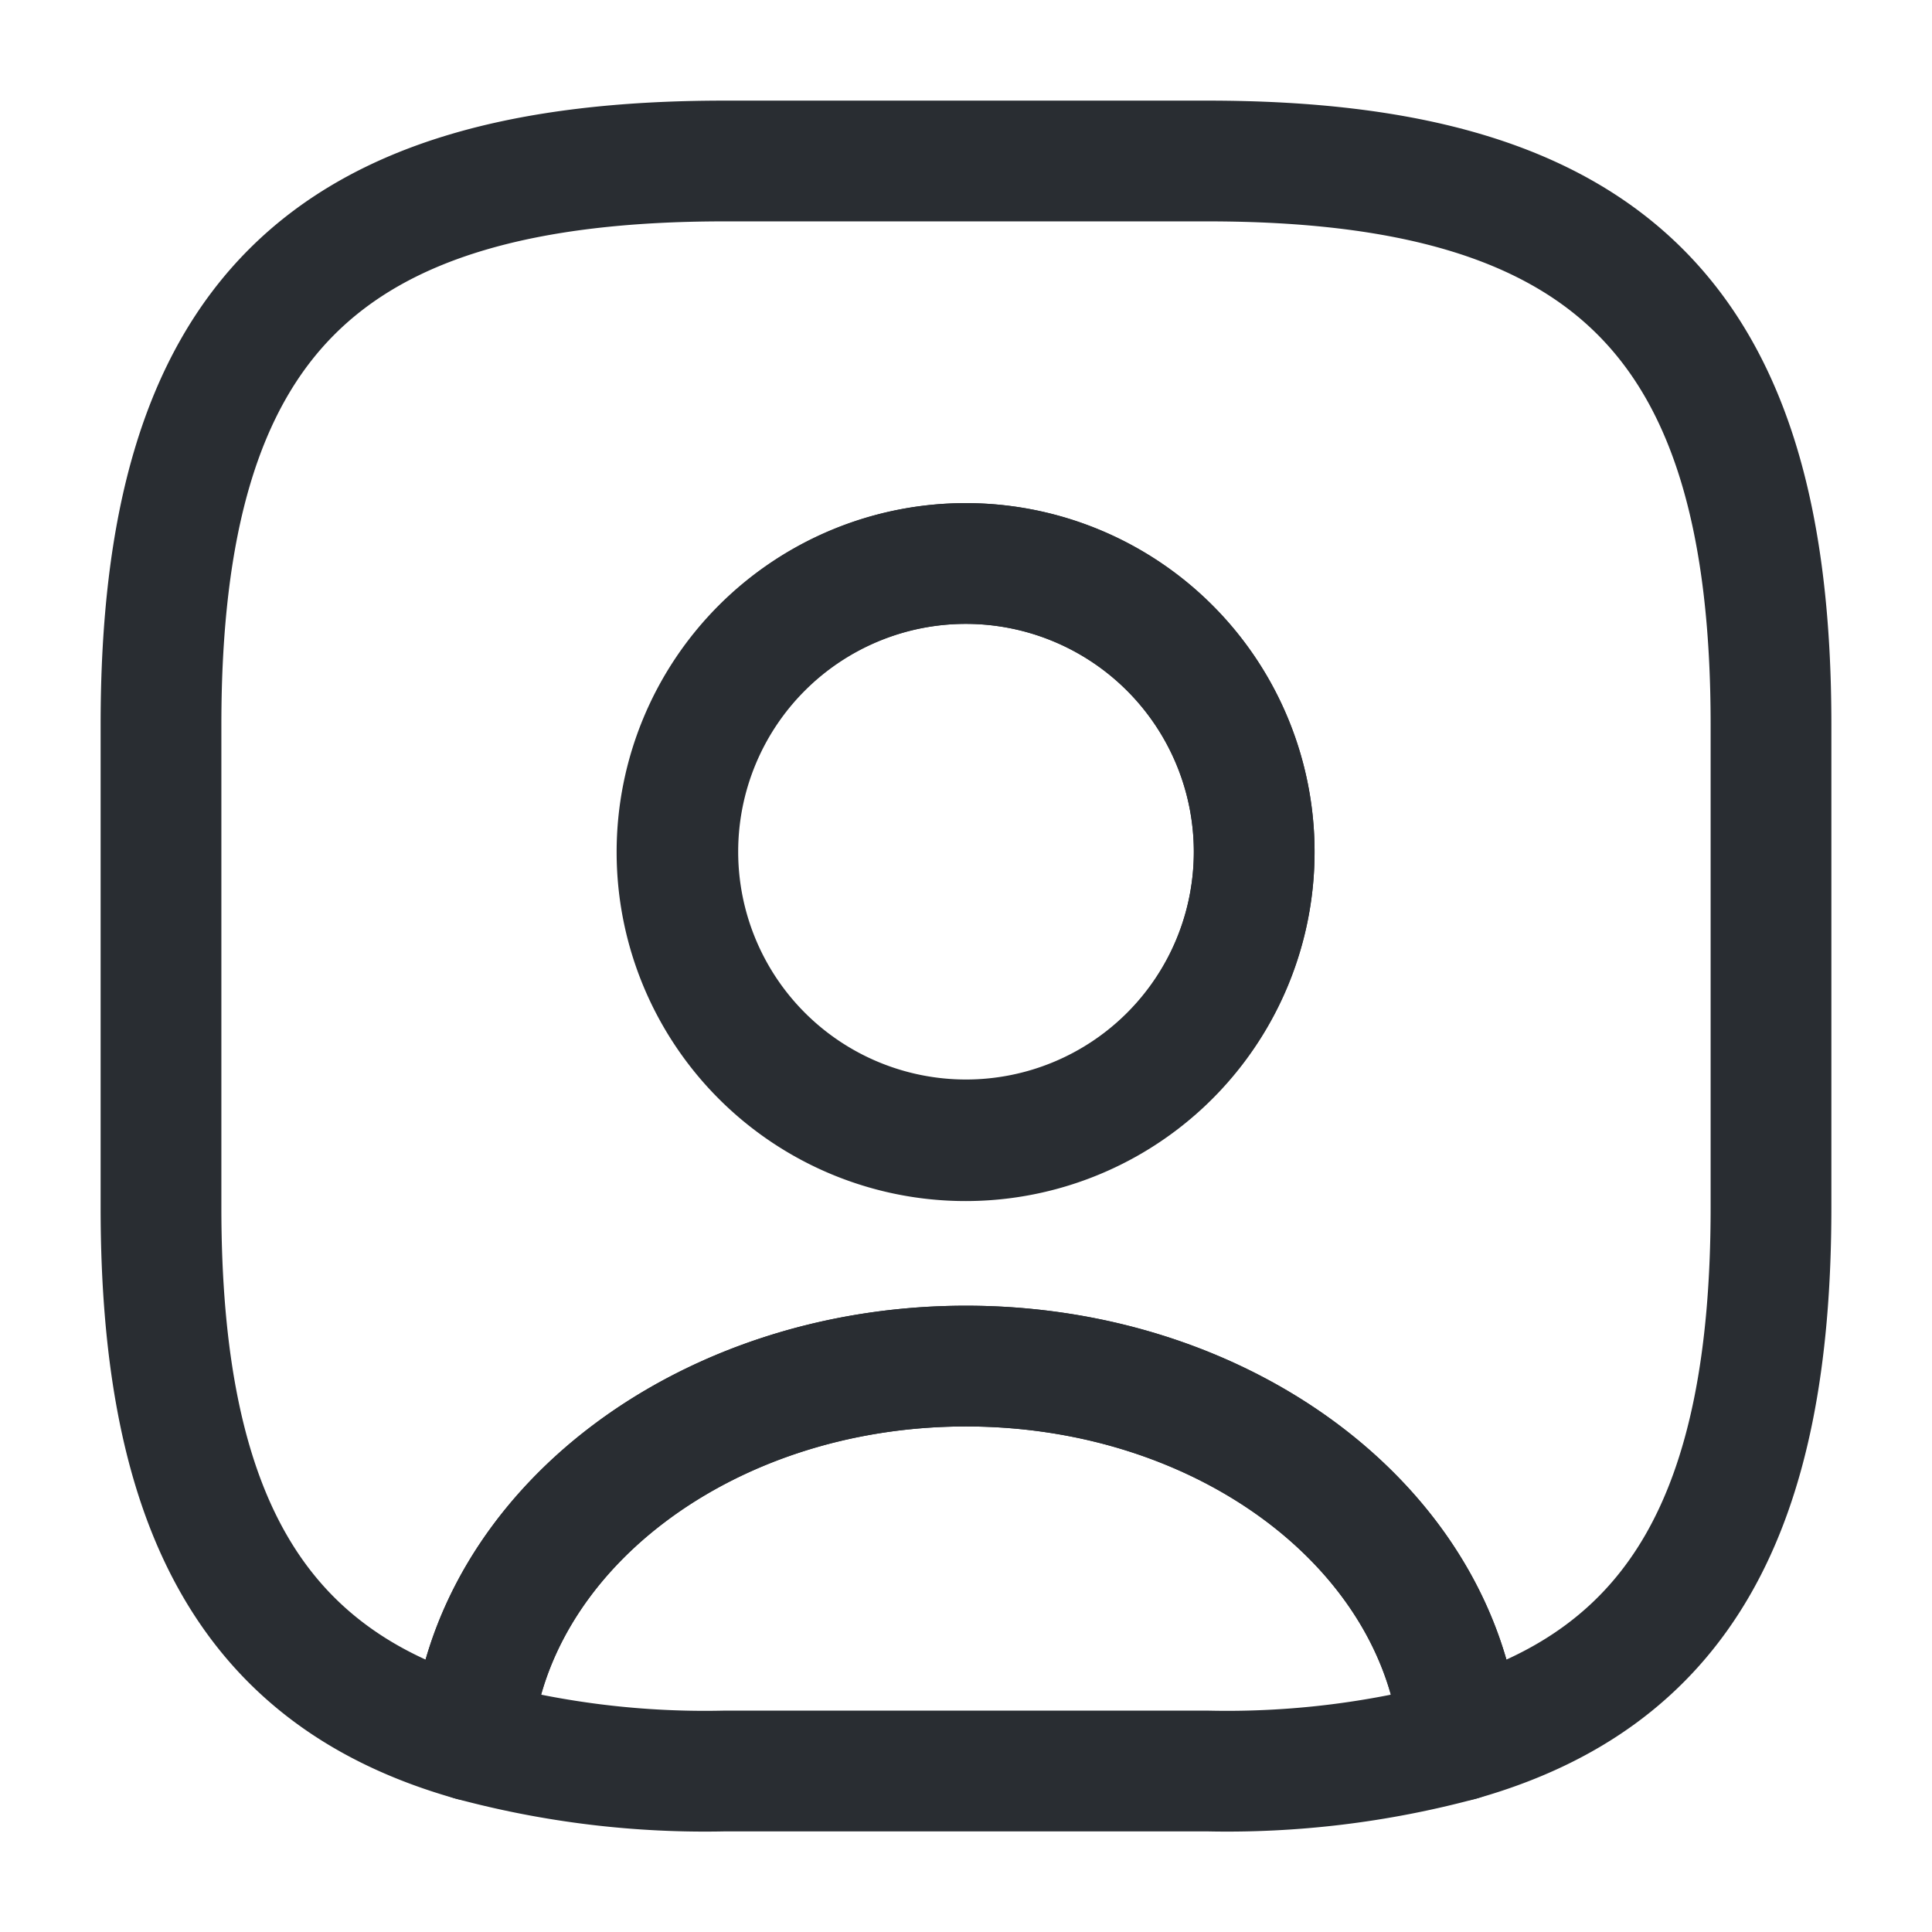 <svg xmlns="http://www.w3.org/2000/svg" width="24" height="24" viewBox="0 0 24 24">
  <g id="_61" data-name="61" transform="translate(-748 -188)">
    <g id="user-square">
      <path id="Vector" d="M12.28,4.65a11.152,11.152,0,0,1-3.14.38h-6A11.152,11.152,0,0,1,0,4.65C.22,2.05,2.89,0,6.14,0S12.06,2.05,12.28,4.65Z" transform="translate(753.86 204.97)" fill="none" stroke="#292d32" stroke-linecap="round" stroke-linejoin="round" stroke-width="1.5"/>
      <path id="Vector-2" data-name="Vector" d="M13,0H7C2,0,0,2,0,7v6c0,3.78,1.14,5.85,3.86,6.62.22-2.6,2.89-4.65,6.14-4.65s5.92,2.05,6.14,4.65C18.86,18.85,20,16.78,20,13V7C20,2,18,0,13,0ZM10,12.17a3.585,3.585,0,1,1,3.58-3.59A3.585,3.585,0,0,1,10,12.17Z" transform="translate(750 190)" fill="none" stroke="#292d32" stroke-linecap="round" stroke-linejoin="round" stroke-width="1.5"/>
      <path id="Vector-3" data-name="Vector" d="M7.16,3.58A3.58,3.58,0,1,1,3.58,0,3.58,3.58,0,0,1,7.16,3.58Z" transform="translate(756.42 195)" fill="none" stroke="#292d32" stroke-linecap="round" stroke-linejoin="round" stroke-width="1.5"/>
      <path id="Vector-4" data-name="Vector" d="M0,0H24V24H0Z" transform="translate(748 188)" fill="none" opacity="0"/>
    </g>
  </g>
</svg>
